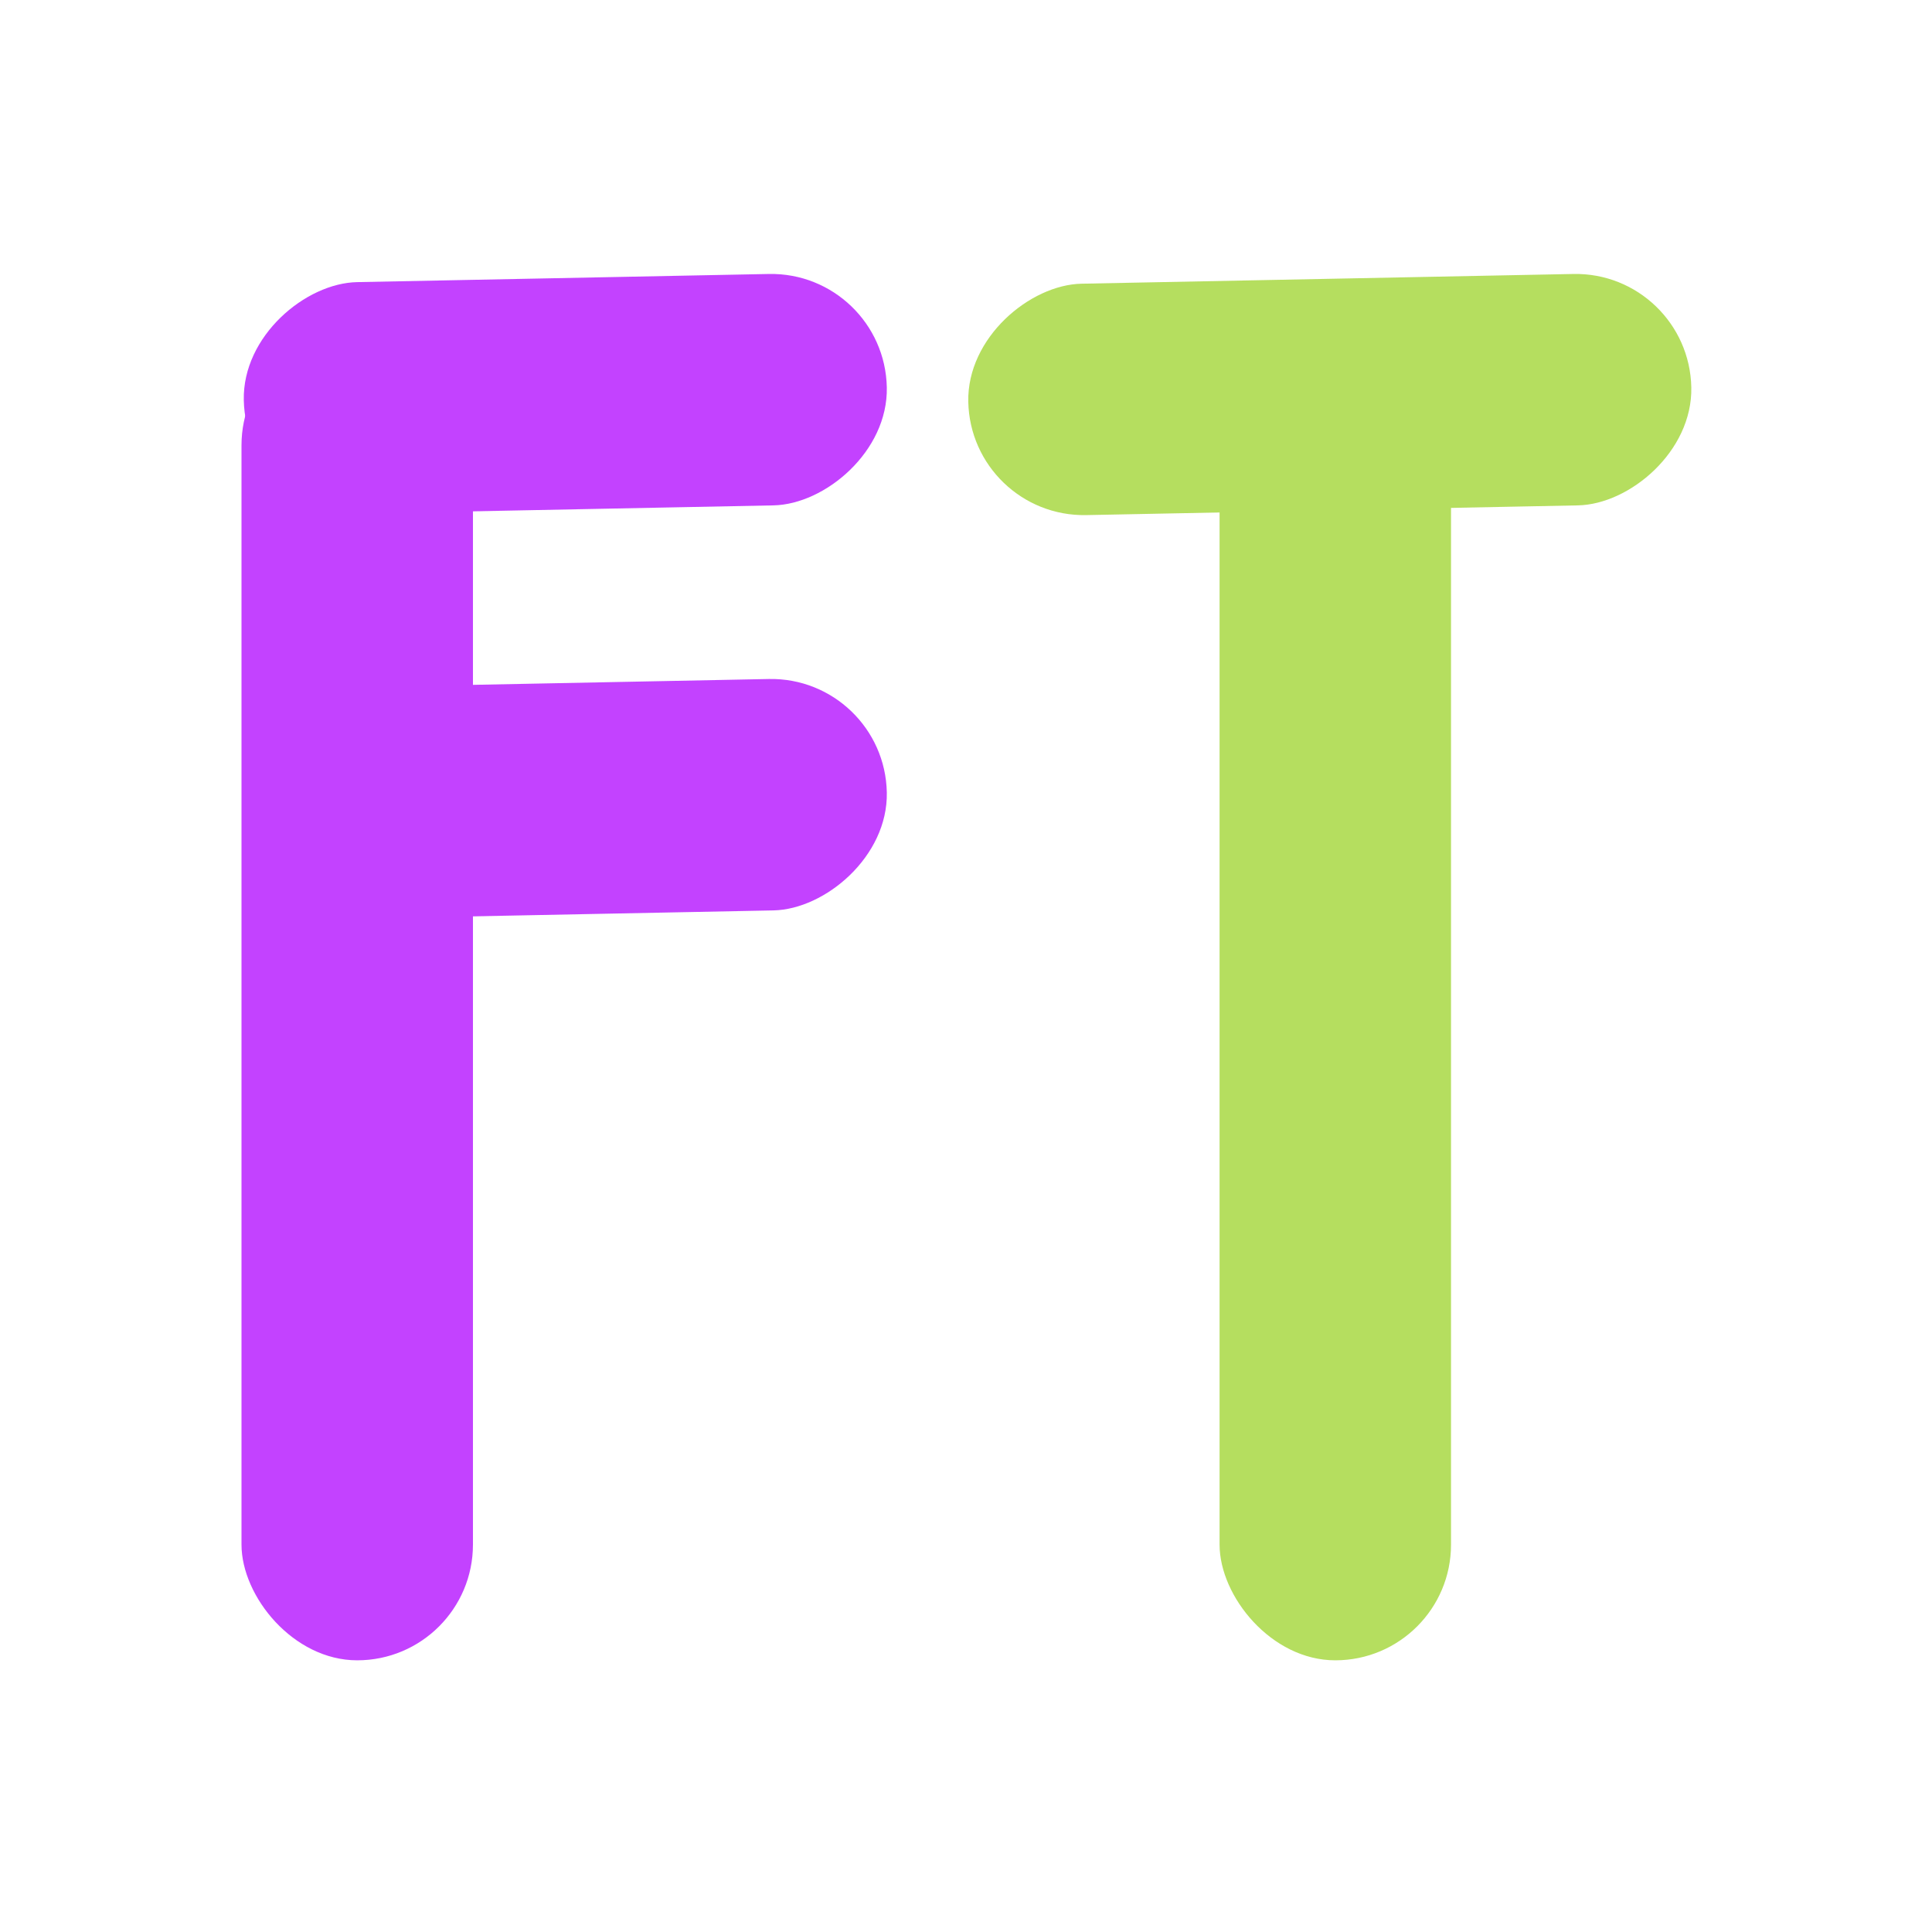 <svg width="64" height="64" viewBox="0 0 64 64" fill="none" xmlns="http://www.w3.org/2000/svg">
<rect x="55.951" y="9" width="7.667" height="23.956" rx="3.833" transform="rotate(88.867 55.951 9)" fill="#B5DE5F"/>
<rect x="48.067" y="55" width="7.667" height="44.083" rx="3.833" transform="rotate(-180 48.067 55)" fill="#B5DE5F"/>
<rect x="29.301" y="9" width="7.667" height="21.305" rx="3.833" transform="rotate(88.867 29.301 9)" fill="#C342FF"/>
<rect x="15.667" y="55" width="7.667" height="44.083" rx="3.833" transform="rotate(-180 15.667 55)" fill="#C342FF"/>
<rect x="29.301" y="22.417" width="7.667" height="21.305" rx="3.833" transform="rotate(88.867 29.301 22.417)" fill="#C342FF"/>
</svg>

